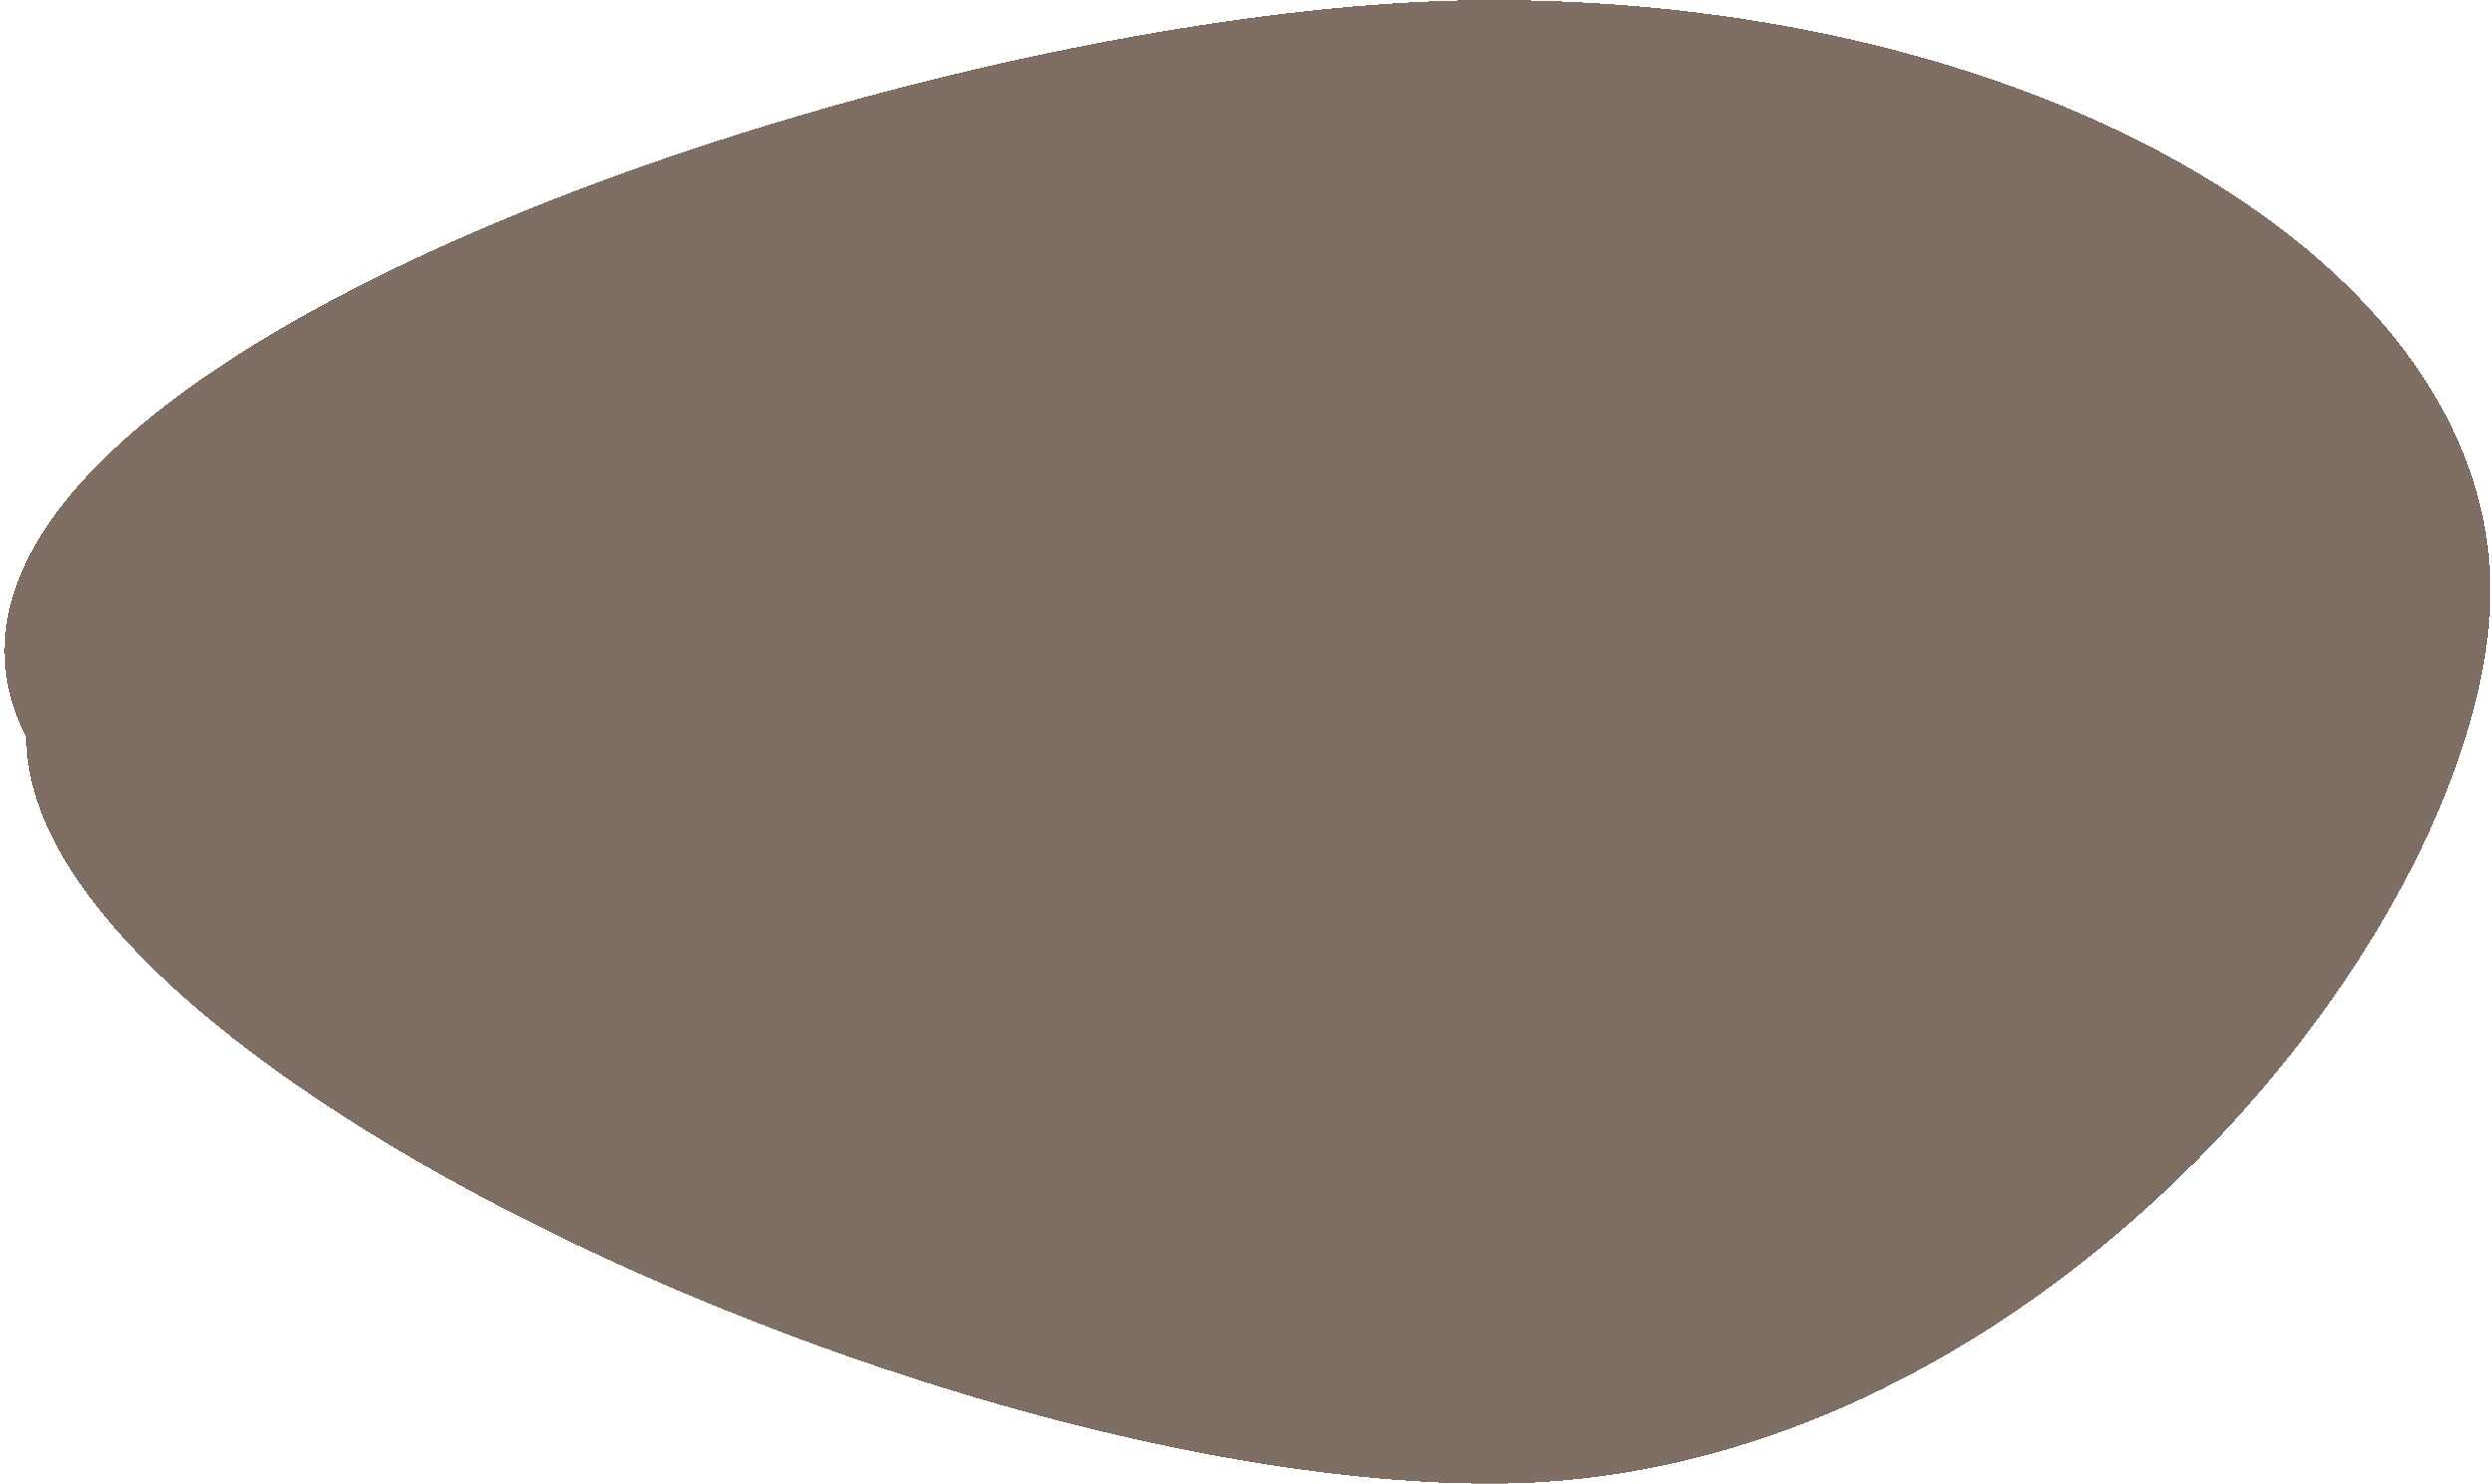 <svg width="487" height="290" viewBox="0 0 487 290" fill="none" xmlns="http://www.w3.org/2000/svg">
<g filter="url(#filter0_d_468_1068)">
<path d="M486.697 115.39C486.697 179.119 399.274 290 291.432 290C183.59 290 5.116 207.857 5.116 144.129C-32.025 71.411 183.591 0 291.433 0C399.274 0 486.697 51.662 486.697 115.39Z" fill="#381D0E" fill-opacity="0.64" shape-rendering="crispEdges"/>
</g>
<defs>
<filter id="filter0_d_468_1068" x="0.867" y="0" width="485.83" height="290" filterUnits="userSpaceOnUse" color-interpolation-filters="sRGB">
<feFlood flood-opacity="0" result="BackgroundImageFix"/>
<feColorMatrix in="SourceAlpha" type="matrix" values="0 0 0 0 0 0 0 0 0 0 0 0 0 0 0 0 0 0 127 0" result="hardAlpha"/>
<feOffset/>
<feComposite in2="hardAlpha" operator="out"/>
<feColorMatrix type="matrix" values="0 0 0 0 1 0 0 0 0 1 0 0 0 0 1 0 0 0 0.01 0"/>
<feBlend mode="normal" in2="BackgroundImageFix" result="effect1_dropShadow_468_1068"/>
<feBlend mode="normal" in="SourceGraphic" in2="effect1_dropShadow_468_1068" result="shape"/>
</filter>
</defs>
</svg>
